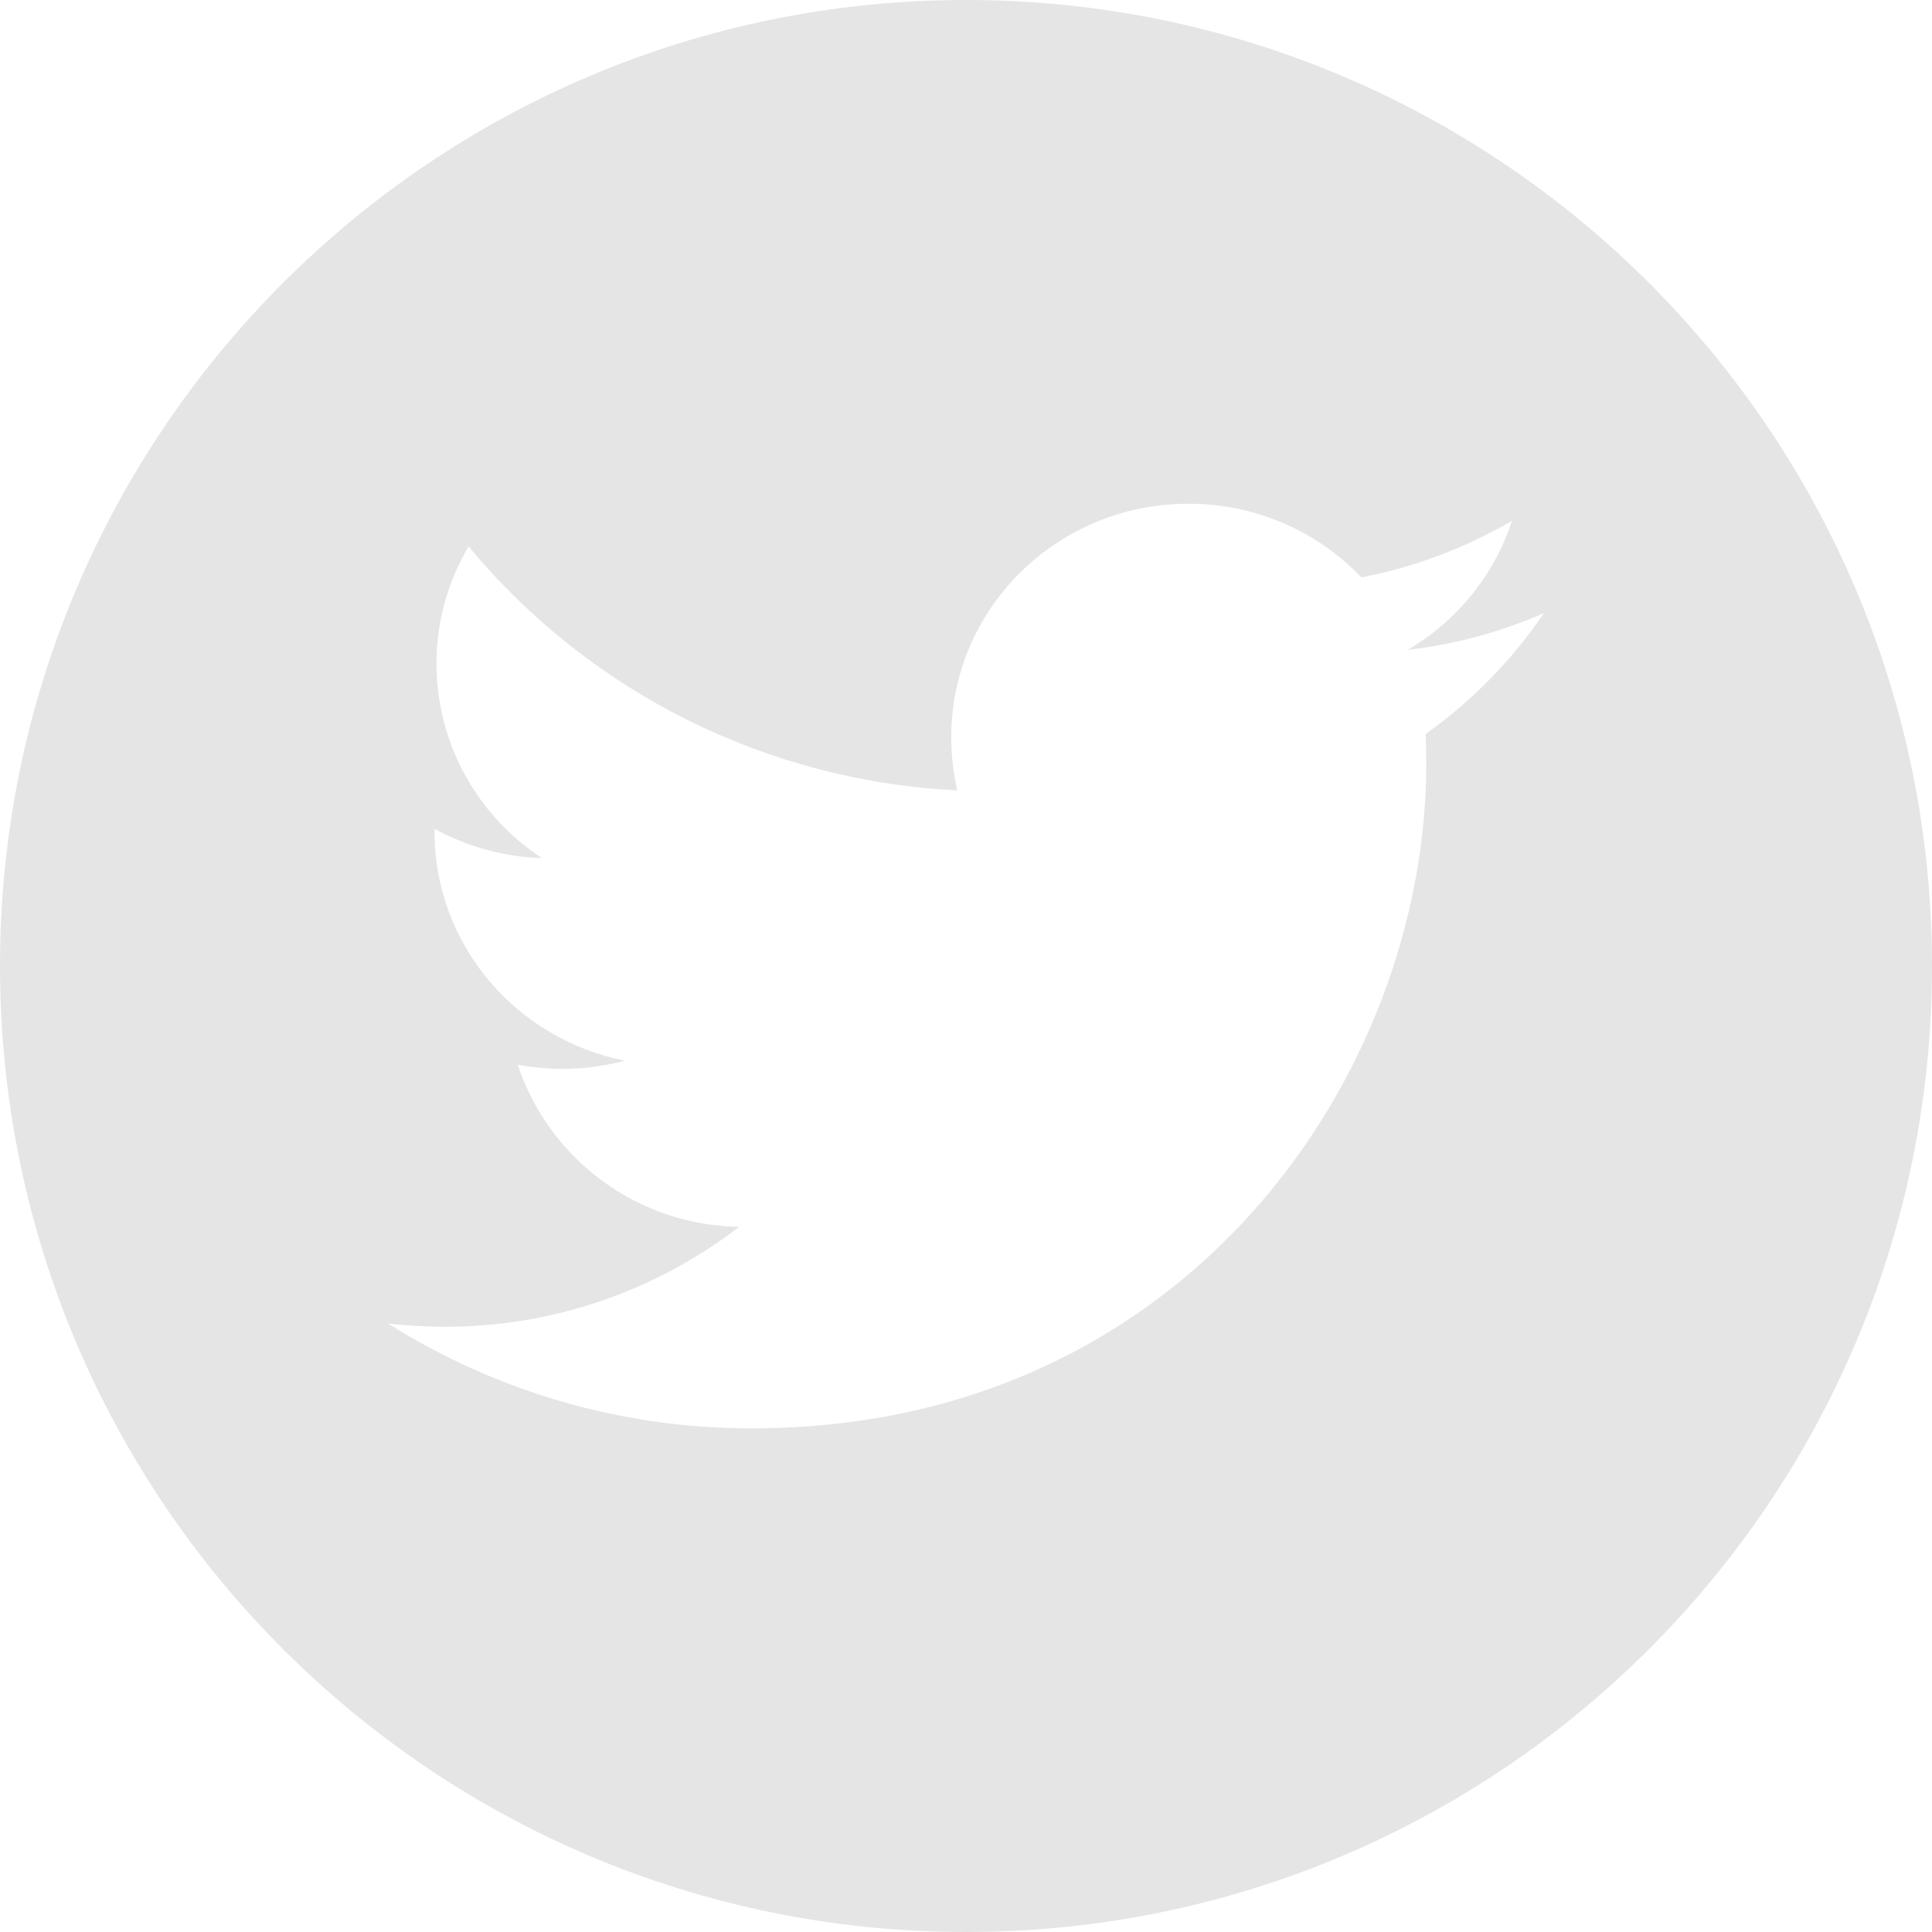<svg width="22" height="22" viewBox="0 0 22 22" fill="none" xmlns="http://www.w3.org/2000/svg">
<path d="M11 0C4.925 0 0 4.925 0 11C0 17.075 4.925 22 11 22C17.075 22 22 17.075 22 11C22 4.925 17.075 0 11 0ZM16.234 8.358C16.239 8.472 16.241 8.587 16.241 8.702C16.241 12.215 13.526 16.265 8.559 16.265C7.093 16.267 5.658 15.852 4.419 15.071C4.633 15.095 4.848 15.108 5.063 15.108C6.276 15.111 7.456 14.71 8.417 13.97C7.857 13.962 7.314 13.78 6.862 13.449C6.41 13.118 6.072 12.655 5.895 12.124C6.3 12.2 6.717 12.185 7.115 12.078C5.879 11.834 4.948 10.759 4.948 9.472V9.438C5.324 9.644 5.743 9.758 6.171 9.771C5.803 9.531 5.501 9.203 5.291 8.817C5.081 8.431 4.971 7.998 4.97 7.559C4.969 7.089 5.096 6.627 5.336 6.222C6.019 7.047 6.868 7.719 7.826 8.197C8.784 8.675 9.832 8.949 10.901 9C10.855 8.801 10.832 8.598 10.832 8.394C10.832 6.926 12.041 5.736 13.532 5.736C13.9 5.735 14.265 5.809 14.604 5.953C14.942 6.097 15.248 6.309 15.503 6.575C16.107 6.458 16.687 6.24 17.218 5.93C17.015 6.548 16.592 7.071 16.03 7.4C16.565 7.338 17.088 7.197 17.581 6.982C17.218 7.517 16.762 7.983 16.234 8.358Z" fill="#E5E5E5"/>
</svg>
